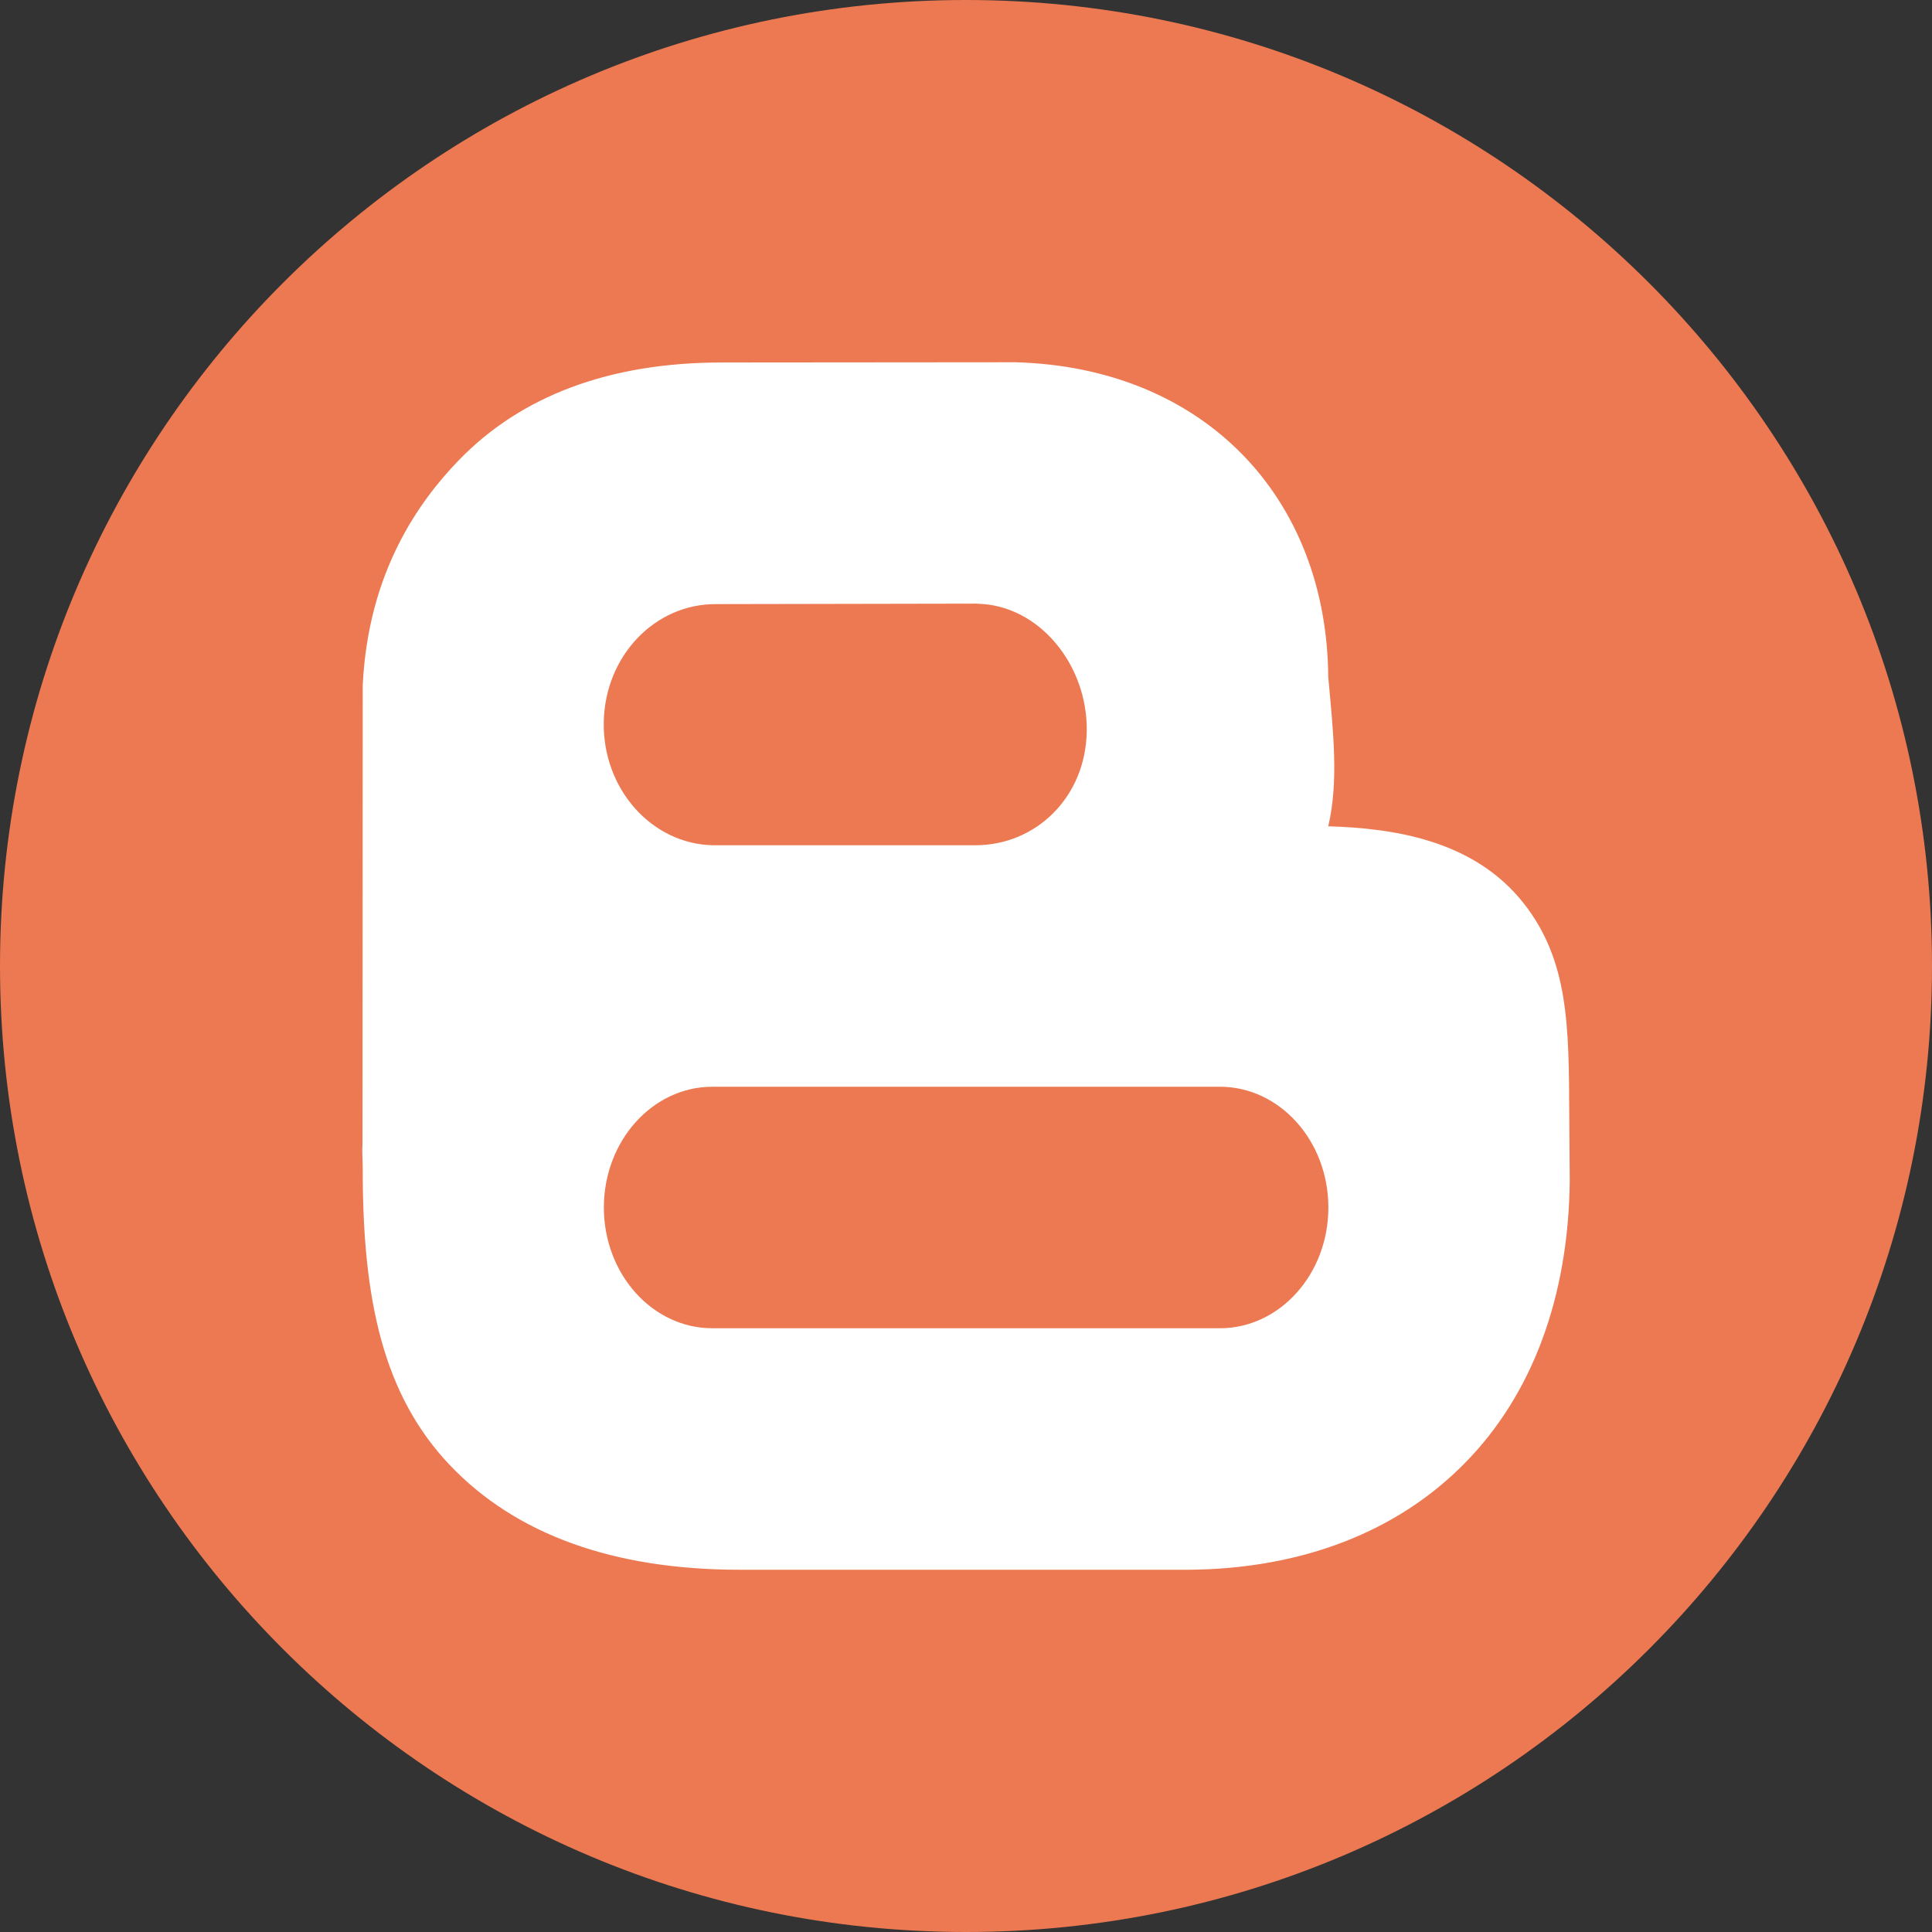 <svg xmlns="http://www.w3.org/2000/svg" width="16" height="16" version="1">
 <rect width="100%" height="100%" fill="#333333" stroke="none"/>
 <path fill="#ec7951" d="m8 0c-4.418 0-8 3.582-8 8s3.582 8 8 8c4.418 0 8-3.582 8-8s-3.582-8-8-8z"/>
 <path fill="#fff" d="m8.387 3l-2.385 0.002h-0.025c-0.928 0-1.663 0.275-2.182 0.814-0.321 0.334-0.746 0.916-0.791 1.859l-0.002 3.803c-0.005 0.072 0.003 0.142 0.002 0.217 0 1.082 0.174 1.862 0.721 2.438 0.547 0.575 1.355 0.867 2.402 0.867h3.721c0.934-0.008 1.724-0.314 2.283-0.883 0.558-0.567 0.859-1.375 0.869-2.338 0 0-0.003-0.389-0.004-0.541-0.003-0.744-0.005-1.281-0.375-1.754-0.419-0.535-1.097-0.625-1.621-0.641 0.088-0.374 0.041-0.788 0-1.236-0.011-1.492-1.032-2.565-2.592-2.607h-0.021zm-0.293 2c0.508 0.009 0.914 0.503 0.906 1.055-0.008 0.546-0.42 0.945-0.922 0.945h-2.172c-0.508-0.009-0.914-0.465-0.906-1.016 0.008-0.551 0.424-0.986 0.934-0.981l2.16-0.004zm-2.195 4h4.204c0.495 0 0.898 0.448 0.898 1 0 0.552-0.403 1-0.898 1h-4.204c-0.495 0-0.898-0.448-0.898-1 0-0.552 0.403-1 0.898-1z"/>
</svg>
